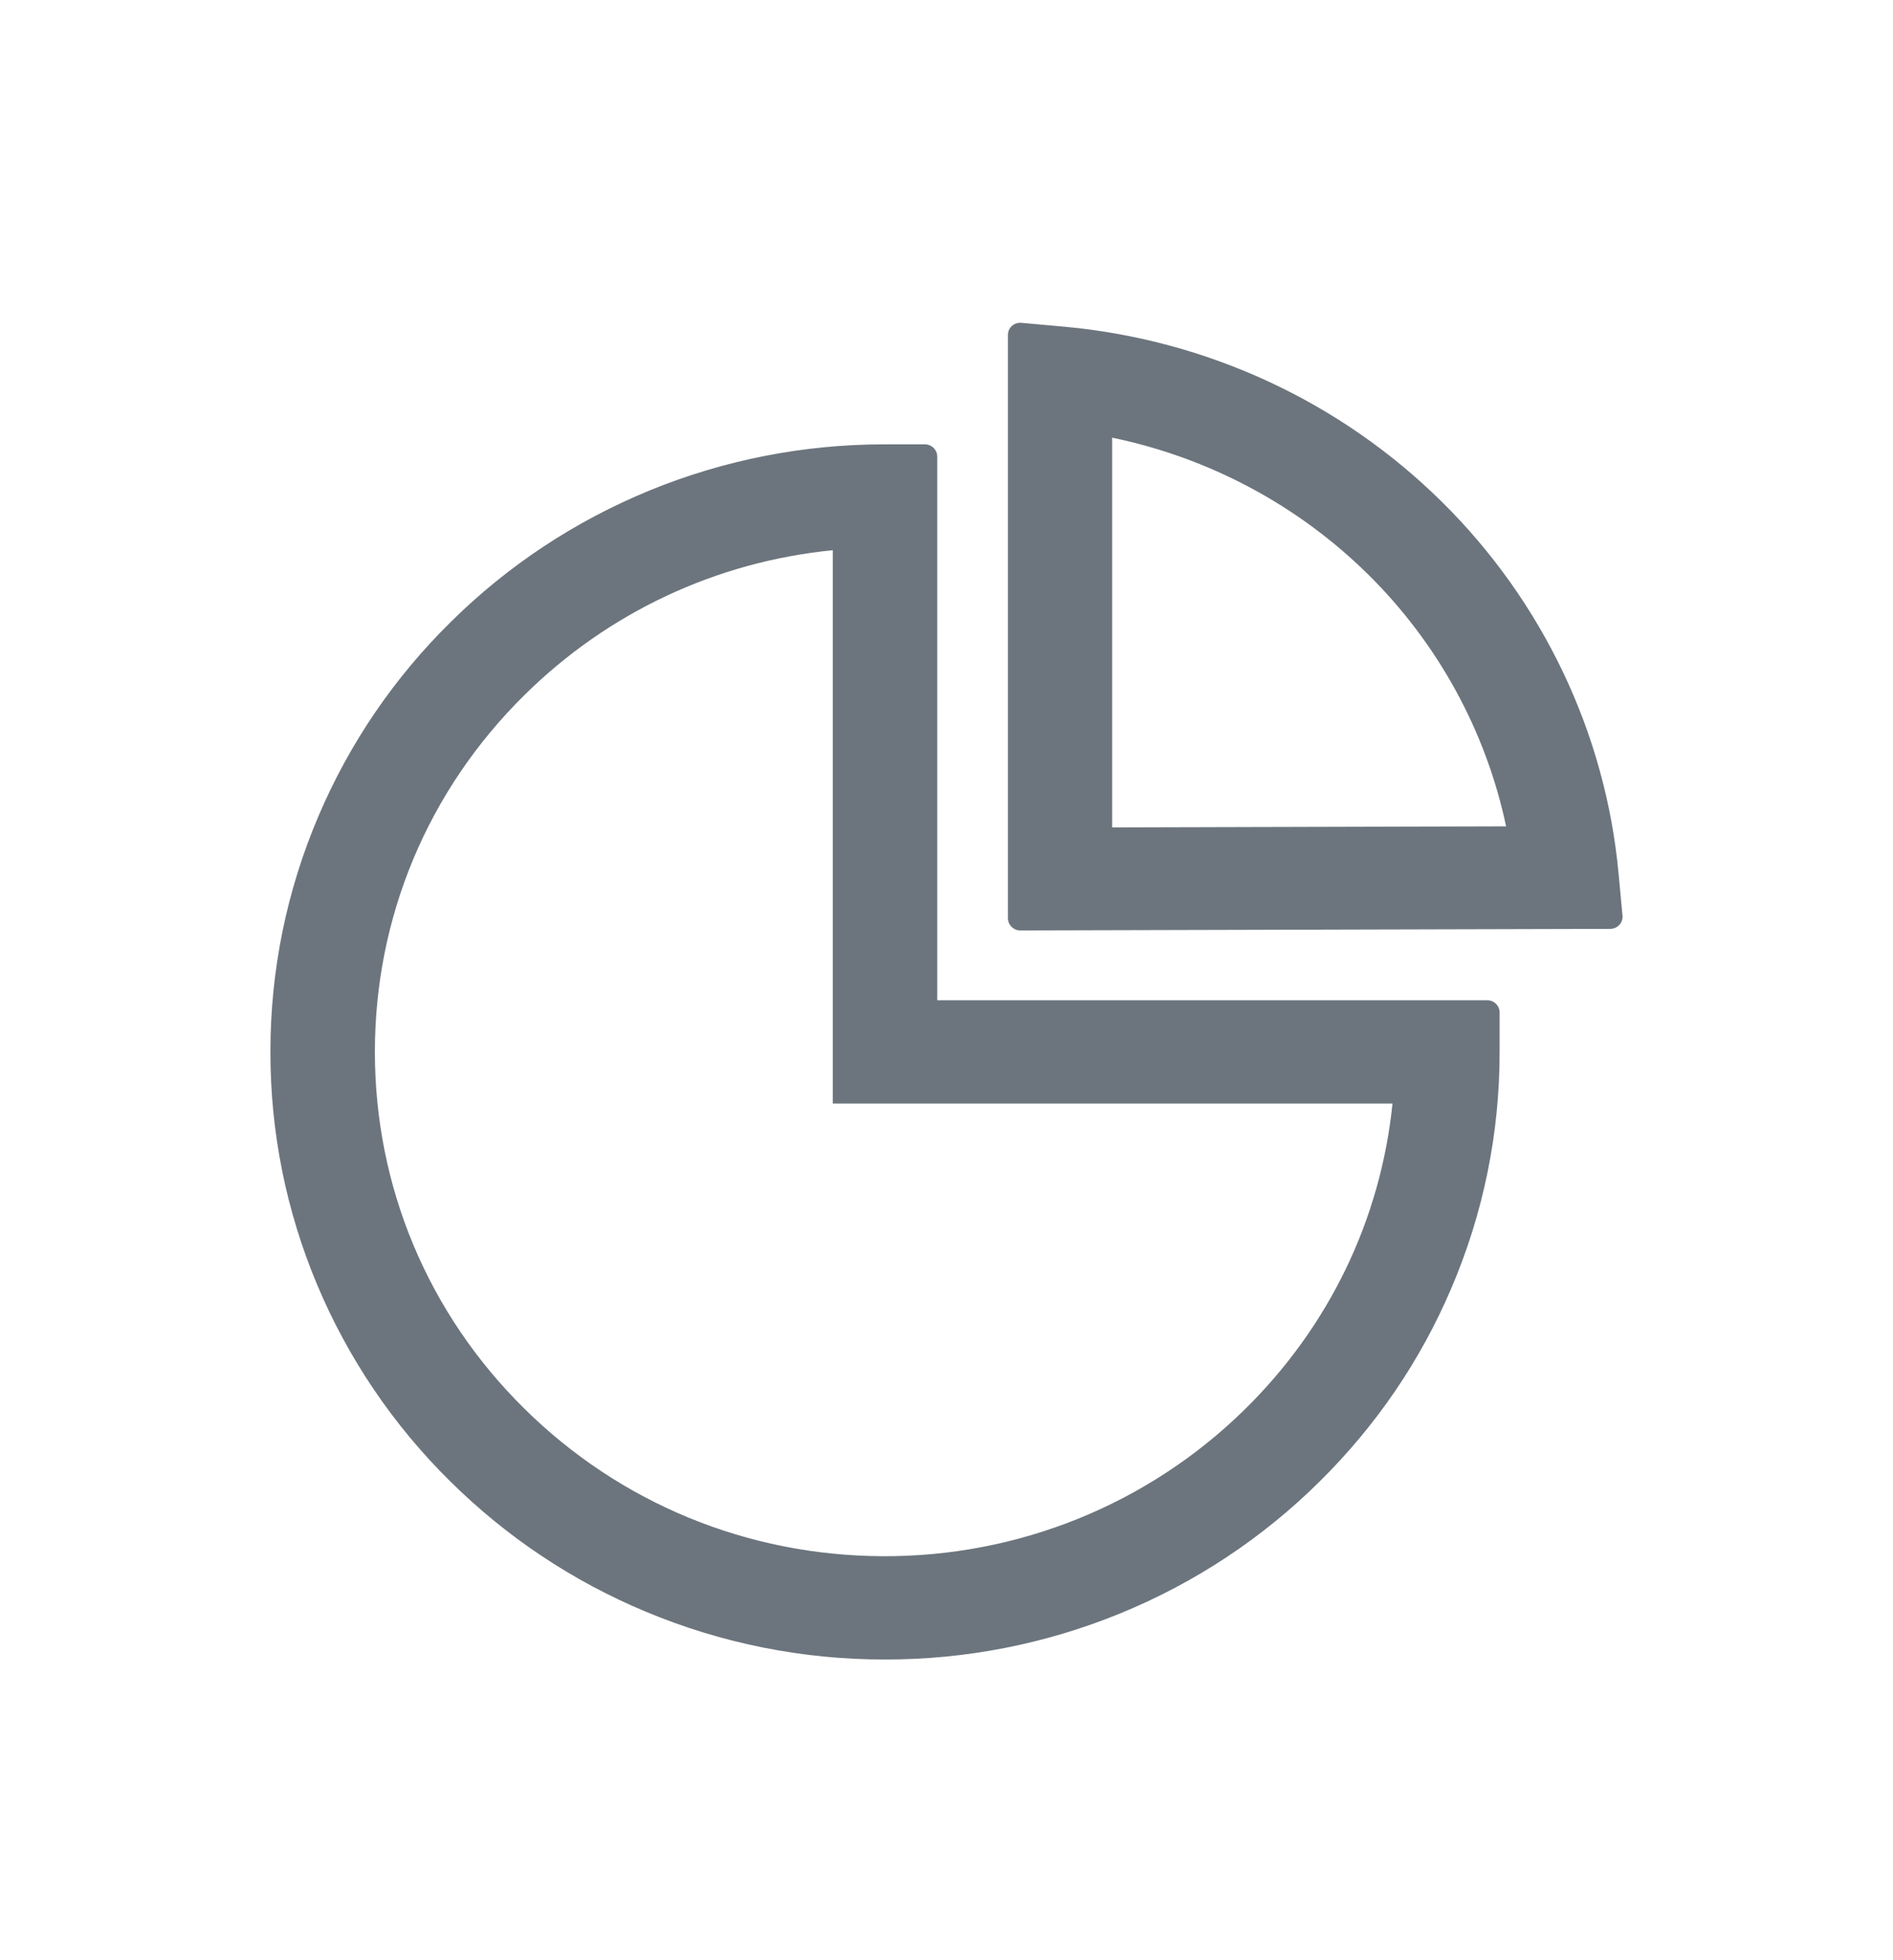 <svg width="28" height="29" viewBox="0 0 28 29" fill="none" xmlns="http://www.w3.org/2000/svg">
<g filter="url(#filter0_d_702_1514)">
<path d="M21.999 10.798H13.863V2.754C13.863 2.655 13.781 2.574 13.681 2.574H13.091C11.897 2.572 10.714 2.803 9.611 3.255C8.508 3.707 7.507 4.369 6.664 5.205C5.833 6.023 5.172 6.993 4.716 8.061C4.241 9.169 3.998 10.36 4 11.562C3.998 12.743 4.232 13.912 4.689 15.002C5.146 16.093 5.816 17.084 6.661 17.917C7.495 18.742 8.468 19.391 9.55 19.843C10.67 20.312 11.874 20.553 13.091 20.551C14.284 20.553 15.467 20.321 16.57 19.869C17.673 19.418 18.675 18.755 19.518 17.919C20.352 17.095 21.009 16.133 21.465 15.063C21.94 13.956 22.183 12.765 22.181 11.562V10.978C22.181 10.879 22.099 10.798 21.999 10.798ZM18.402 16.861C17.698 17.551 16.863 18.098 15.946 18.469C15.028 18.84 14.046 19.028 13.054 19.023C11.052 19.014 9.17 18.238 7.754 16.838C6.329 15.43 5.545 13.555 5.545 11.562C5.545 9.569 6.329 7.695 7.754 6.286C8.995 5.059 10.593 4.311 12.318 4.14V12.326H20.597C20.422 14.041 19.659 15.63 18.402 16.861ZM23.999 9.549L23.94 8.915C23.747 6.846 22.817 4.893 21.322 3.419C19.826 1.942 17.855 1.028 15.75 0.834L15.107 0.776C15 0.767 14.909 0.848 14.909 0.954V9.585C14.909 9.684 14.991 9.765 15.091 9.765L23.817 9.742C23.924 9.742 24.008 9.652 23.999 9.549ZM16.45 8.241V2.475C17.881 2.771 19.195 3.472 20.231 4.493C21.27 5.517 21.981 6.821 22.277 8.225L16.45 8.241Z" fill="#6C757D"/>
</g>
<defs>
<filter id="filter0_d_702_1514" x="0" y="0.775" width="28" height="27.775" filterUnits="userSpaceOnUse" color-interpolation-filters="sRGB">
<feFlood flood-opacity="0" result="BackgroundImageFix"/>
<feColorMatrix in="SourceAlpha" type="matrix" values="0 0 0 0 0 0 0 0 0 0 0 0 0 0 0 0 0 0 127 0" result="hardAlpha"/>
<feOffset dy="4"/>
<feGaussianBlur stdDeviation="2"/>
<feComposite in2="hardAlpha" operator="out"/>
<feColorMatrix type="matrix" values="0 0 0 0 0 0 0 0 0 0 0 0 0 0 0 0 0 0 0.25 0"/>
<feBlend mode="normal" in2="BackgroundImageFix" result="effect1_dropShadow_702_1514"/>
<feBlend mode="normal" in="SourceGraphic" in2="effect1_dropShadow_702_1514" result="shape"/>
</filter>
</defs>
</svg>
